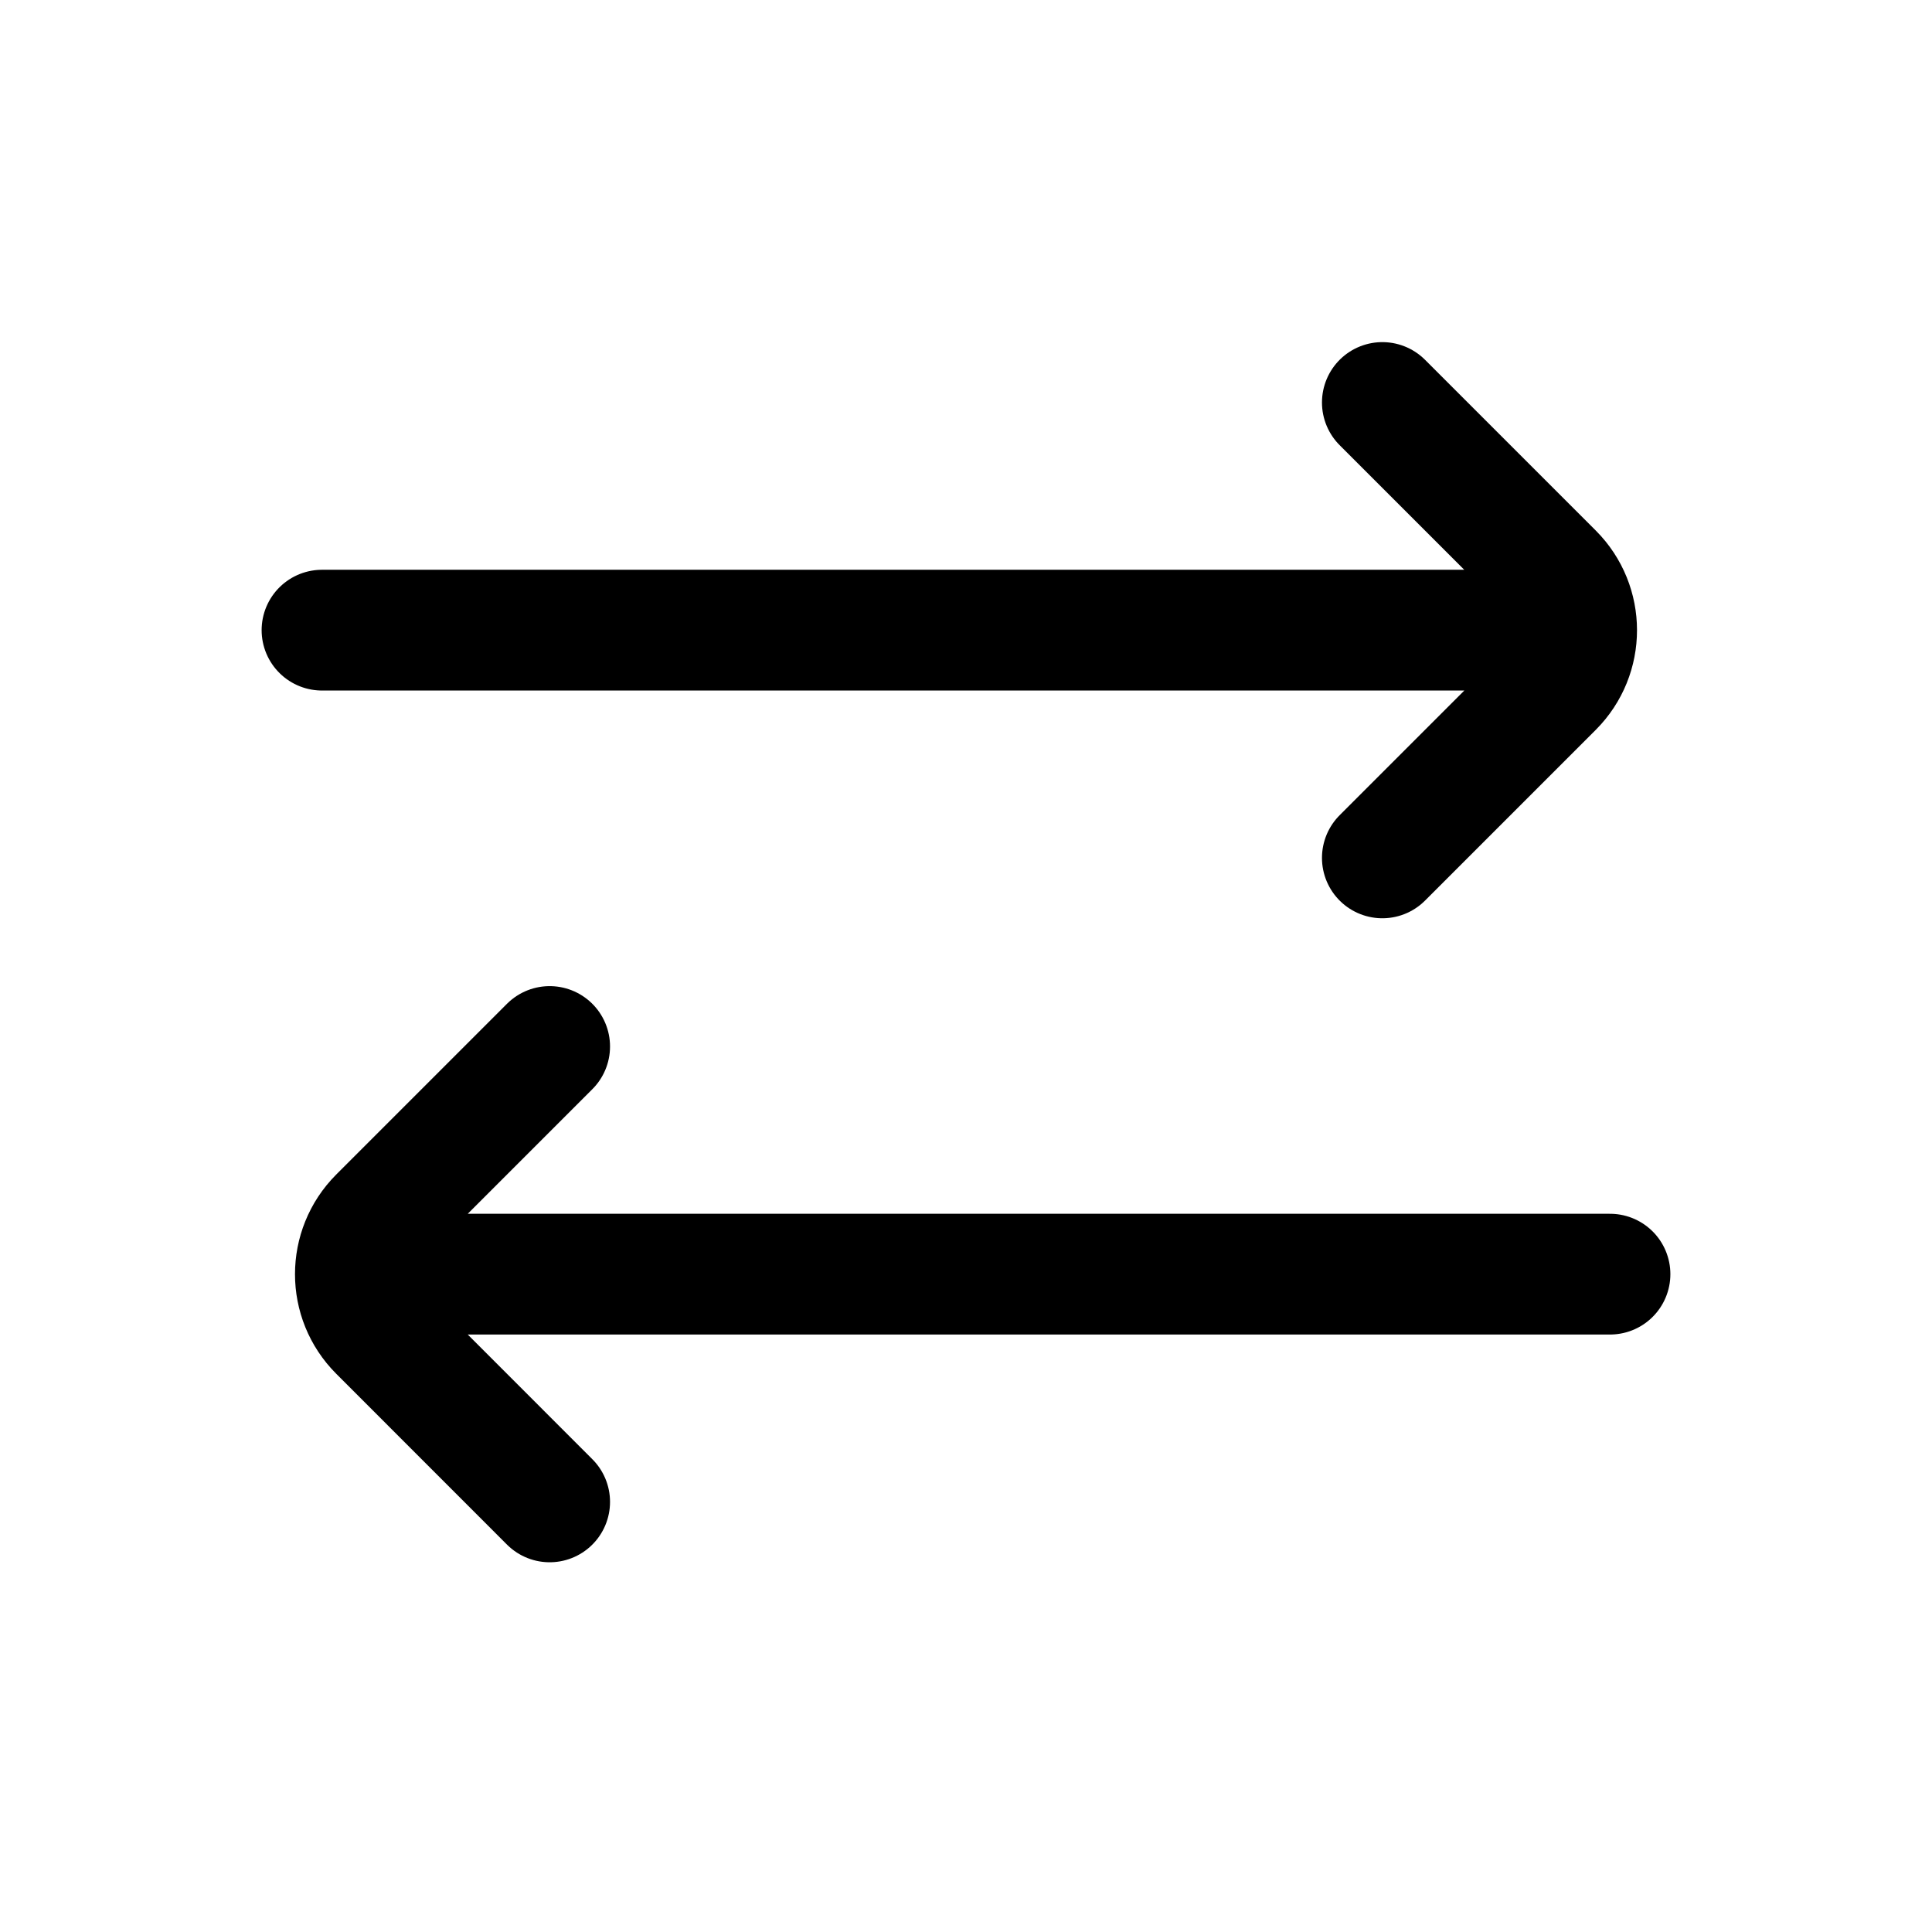 <svg width="24" height="24" viewBox="0 0 24 24" fill="none" xmlns="http://www.w3.org/2000/svg">
<path d="M4 7.828H19M17.172 5L19.293 7.121C19.683 7.512 19.683 8.145 19.293 8.536L17.172 10.657M20 15.828L5 15.828M6.828 18.657L4.707 16.535C4.317 16.145 4.317 15.512 4.707 15.121L6.828 13" stroke="black" stroke-width="1.5" stroke-linecap="round" stroke-linejoin="round"/>
</svg>
